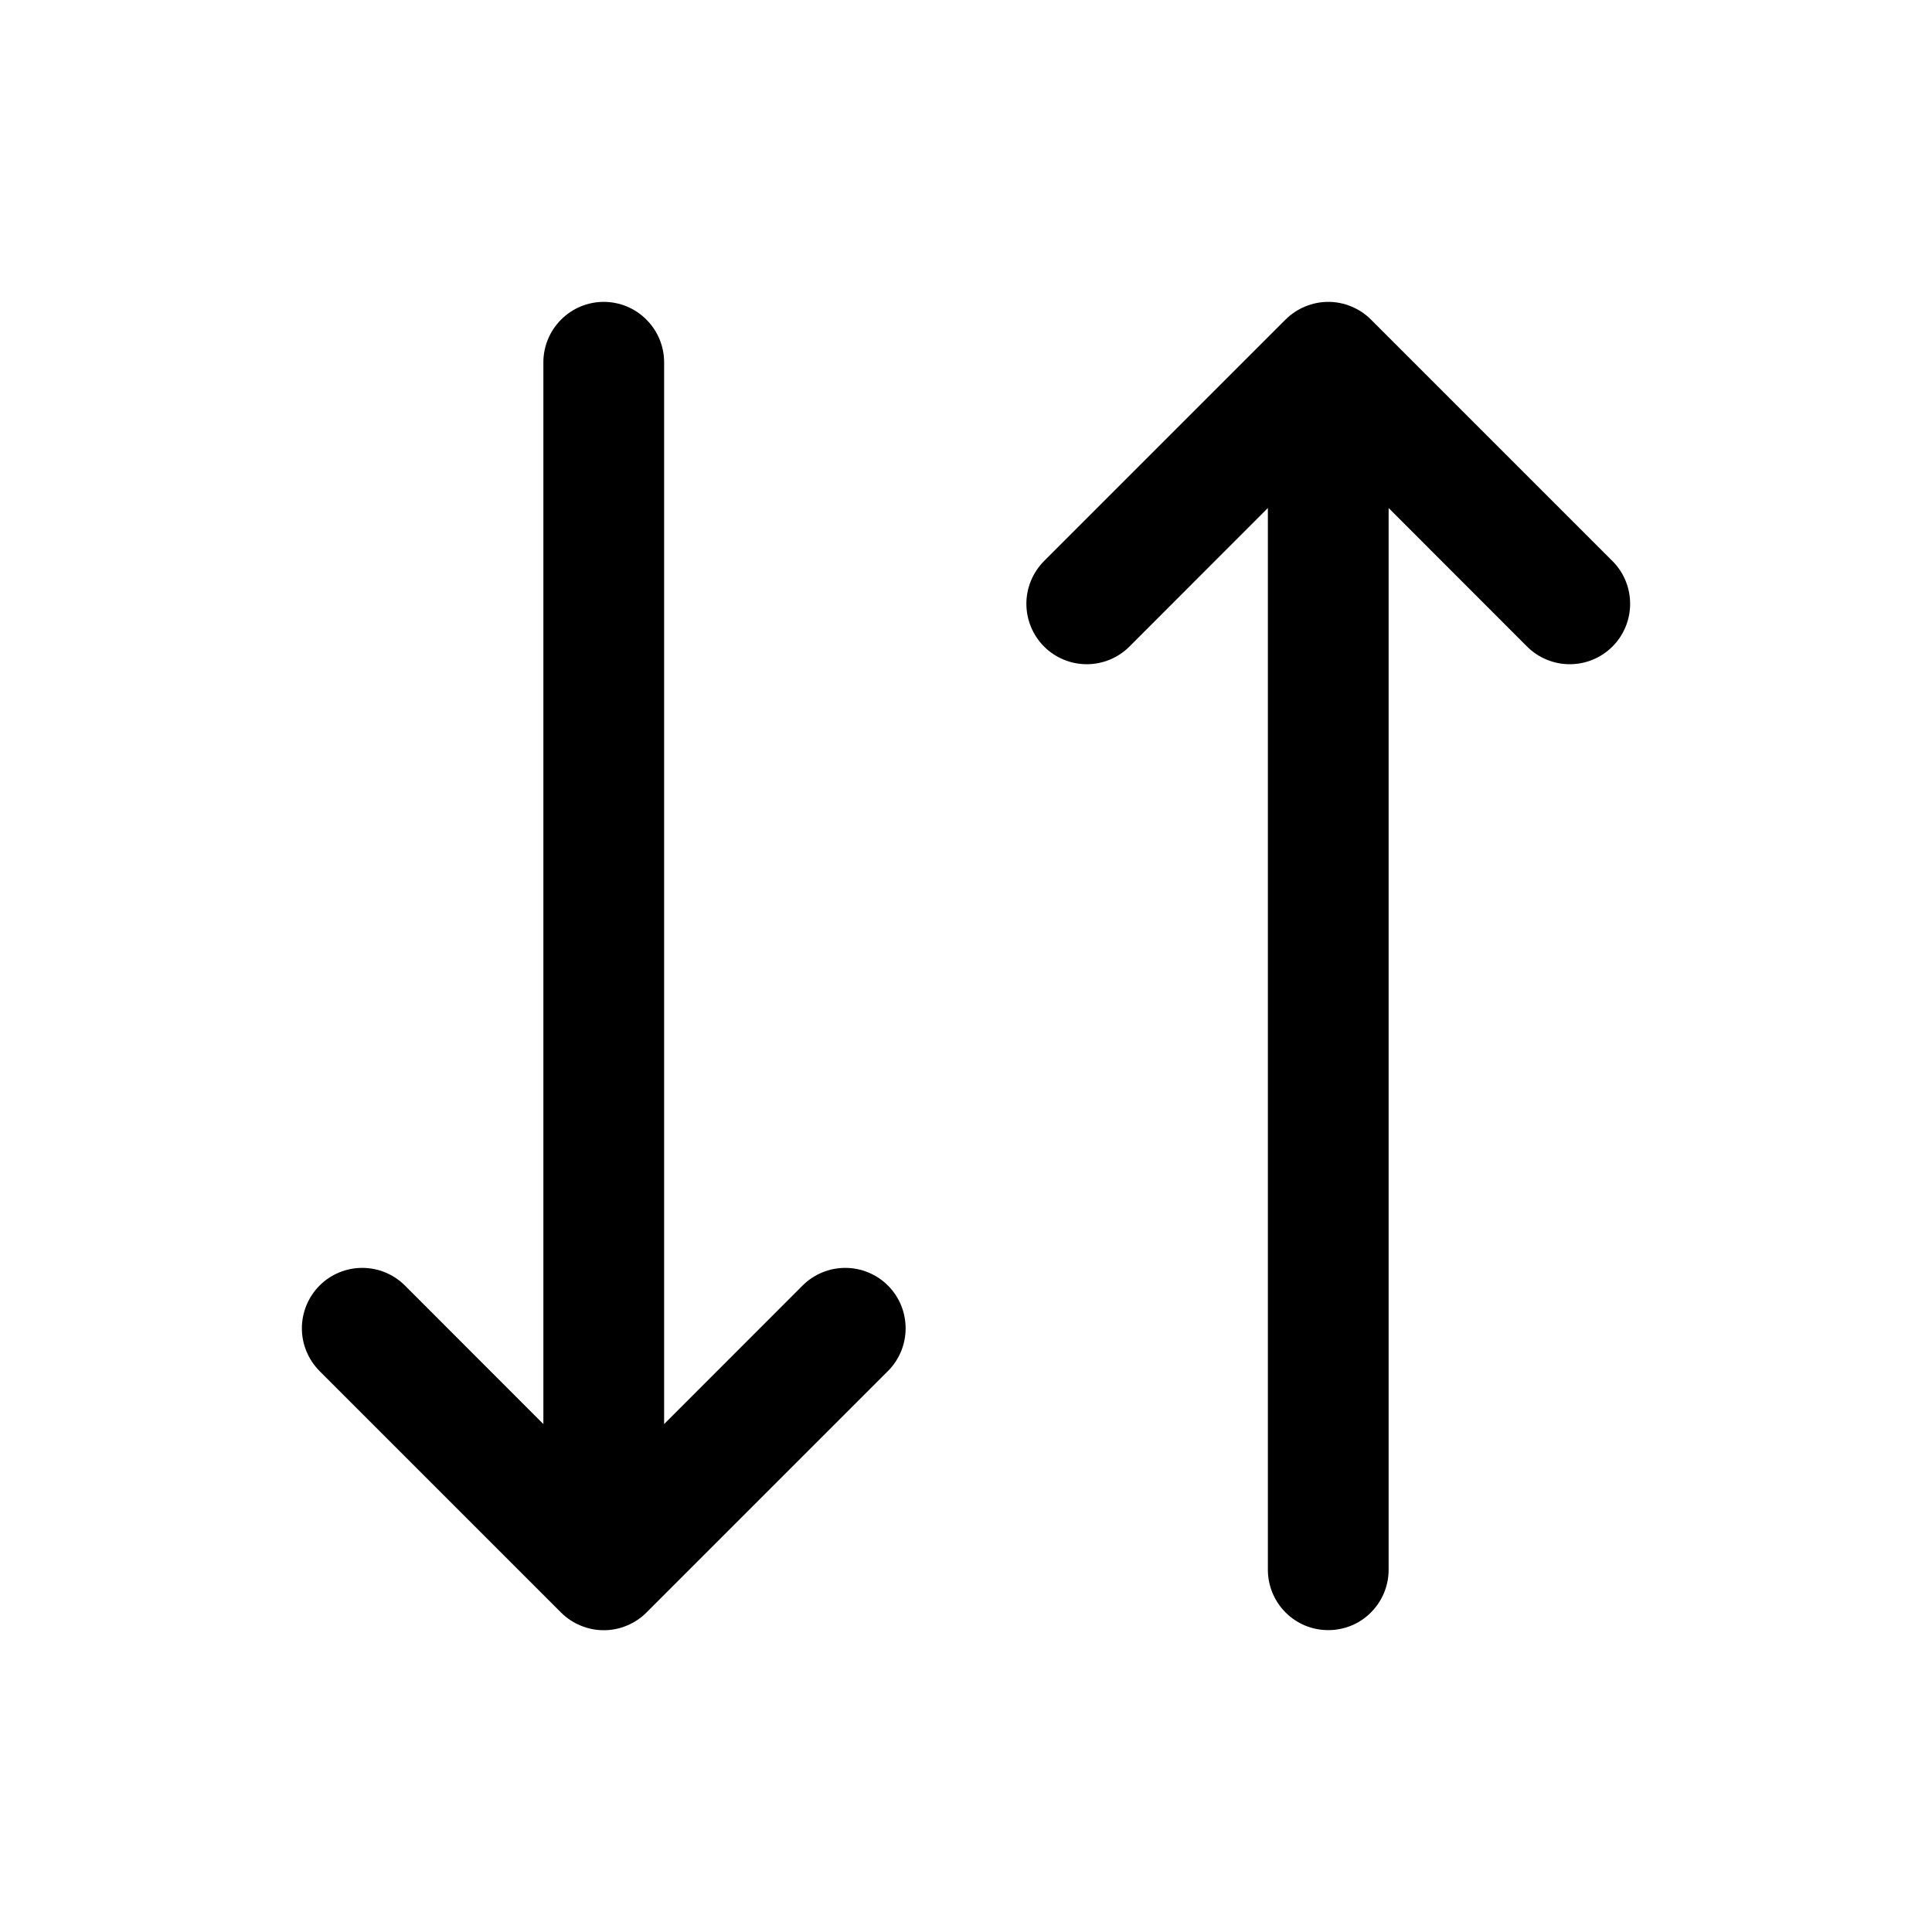 <svg width="20" height="20" viewBox="0 0 20 20" fill="currentColor" xmlns="http://www.w3.org/2000/svg">
  <path d="M5.808 16.693L3.308 14.193C3.191 14.075 3.125 13.916 3.125 13.751C3.125 13.585 3.191 13.426 3.308 13.308C3.425 13.191 3.584 13.125 3.75 13.125C3.916 13.125 4.075 13.191 4.192 13.308L5.625 14.742L5.625 3.75C5.625 3.585 5.691 3.426 5.808 3.309C5.925 3.191 6.084 3.125 6.25 3.125C6.416 3.125 6.575 3.191 6.692 3.309C6.809 3.426 6.875 3.585 6.875 3.75L6.875 14.742L8.308 13.308C8.425 13.191 8.584 13.125 8.75 13.125C8.916 13.125 9.075 13.191 9.192 13.308C9.31 13.426 9.375 13.585 9.375 13.751C9.375 13.916 9.31 14.075 9.192 14.193L6.692 16.693C6.634 16.751 6.565 16.797 6.489 16.828C6.414 16.86 6.332 16.876 6.25 16.876C6.168 16.876 6.087 16.86 6.011 16.828C5.935 16.797 5.866 16.751 5.808 16.693ZM10.808 5.808C10.691 5.926 10.625 6.085 10.625 6.25C10.625 6.416 10.691 6.575 10.808 6.693C10.925 6.81 11.084 6.876 11.25 6.876C11.416 6.876 11.575 6.81 11.692 6.693L13.125 5.259L13.125 16.25C13.125 16.416 13.191 16.575 13.308 16.692C13.425 16.81 13.584 16.875 13.75 16.875C13.916 16.875 14.075 16.81 14.192 16.692C14.309 16.575 14.375 16.416 14.375 16.25L14.375 5.259L15.808 6.693C15.925 6.81 16.084 6.876 16.25 6.876C16.416 6.876 16.575 6.81 16.692 6.693C16.81 6.575 16.875 6.416 16.875 6.25C16.875 6.085 16.81 5.926 16.692 5.808L14.192 3.308C14.134 3.25 14.065 3.204 13.989 3.173C13.914 3.141 13.832 3.125 13.75 3.125C13.668 3.125 13.587 3.141 13.511 3.173C13.435 3.204 13.366 3.25 13.308 3.308L10.808 5.808Z" fill="currentColor"/>
</svg>